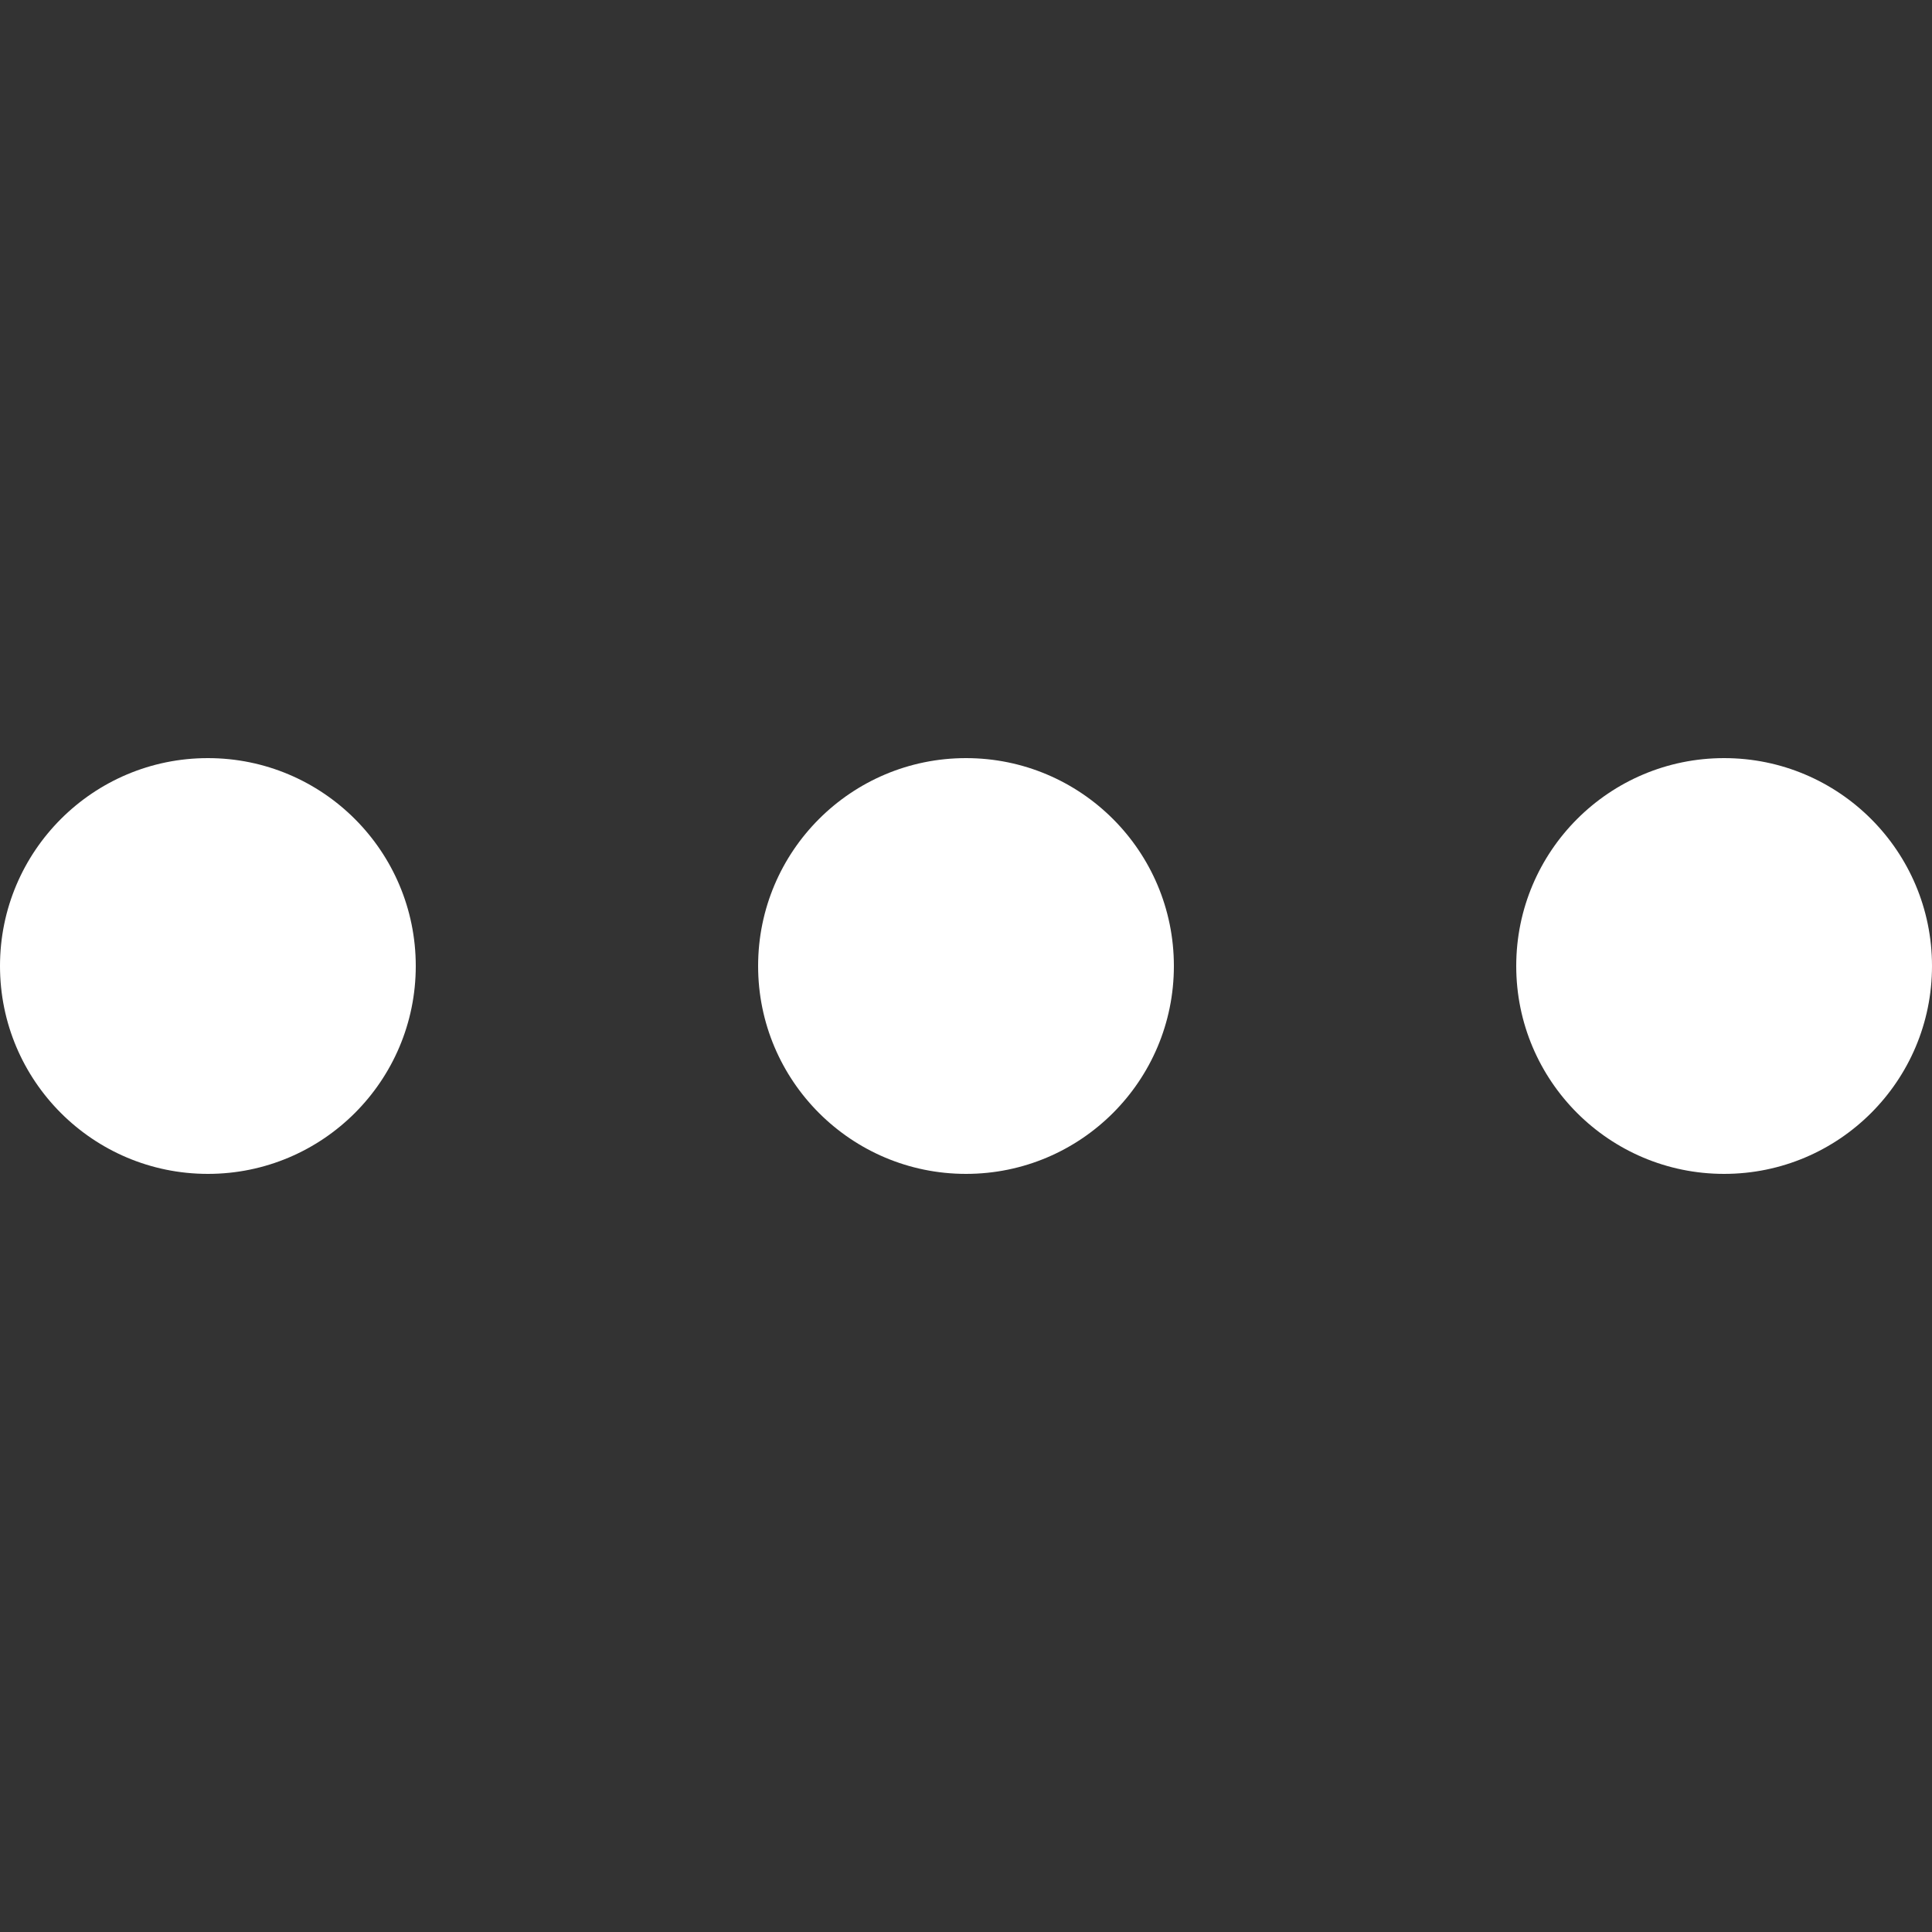 <!--?xml version="1.0" encoding="utf-8"?-->
<!-- Generator: Adobe Illustrator 18.1.1, SVG Export Plug-In . SVG Version: 6.00 Build 0)  -->

<svg version="1.1" id="_x32_" xmlns="http://www.w3.org/2000/svg" xmlns:xlink="http://www.w3.org/1999/xlink" x="0px" y="0px" viewBox="0 0 512 512" style="width: 256px; height: 256px; opacity: 1;" xml:space="preserve">
<rect x="0" y="0" width="512" height="512" fill="#333333" stroke="none"/>
<style type="text/css">
	.st0{fill:#FFFFFF;}
</style>
<g>
	<circle class="st0" cx="55.091" cy="256" r="55.091" style="fill: rgb(255, 255, 255);"></circle>
	<circle class="st0" cx="256" cy="256" r="55.091" style="fill: rgb(255, 255, 255);"></circle>
	<circle class="st0" cx="456.909" cy="256" r="55.091" style="fill: rgb(255, 255, 255);"></circle>
</g>
</svg>
